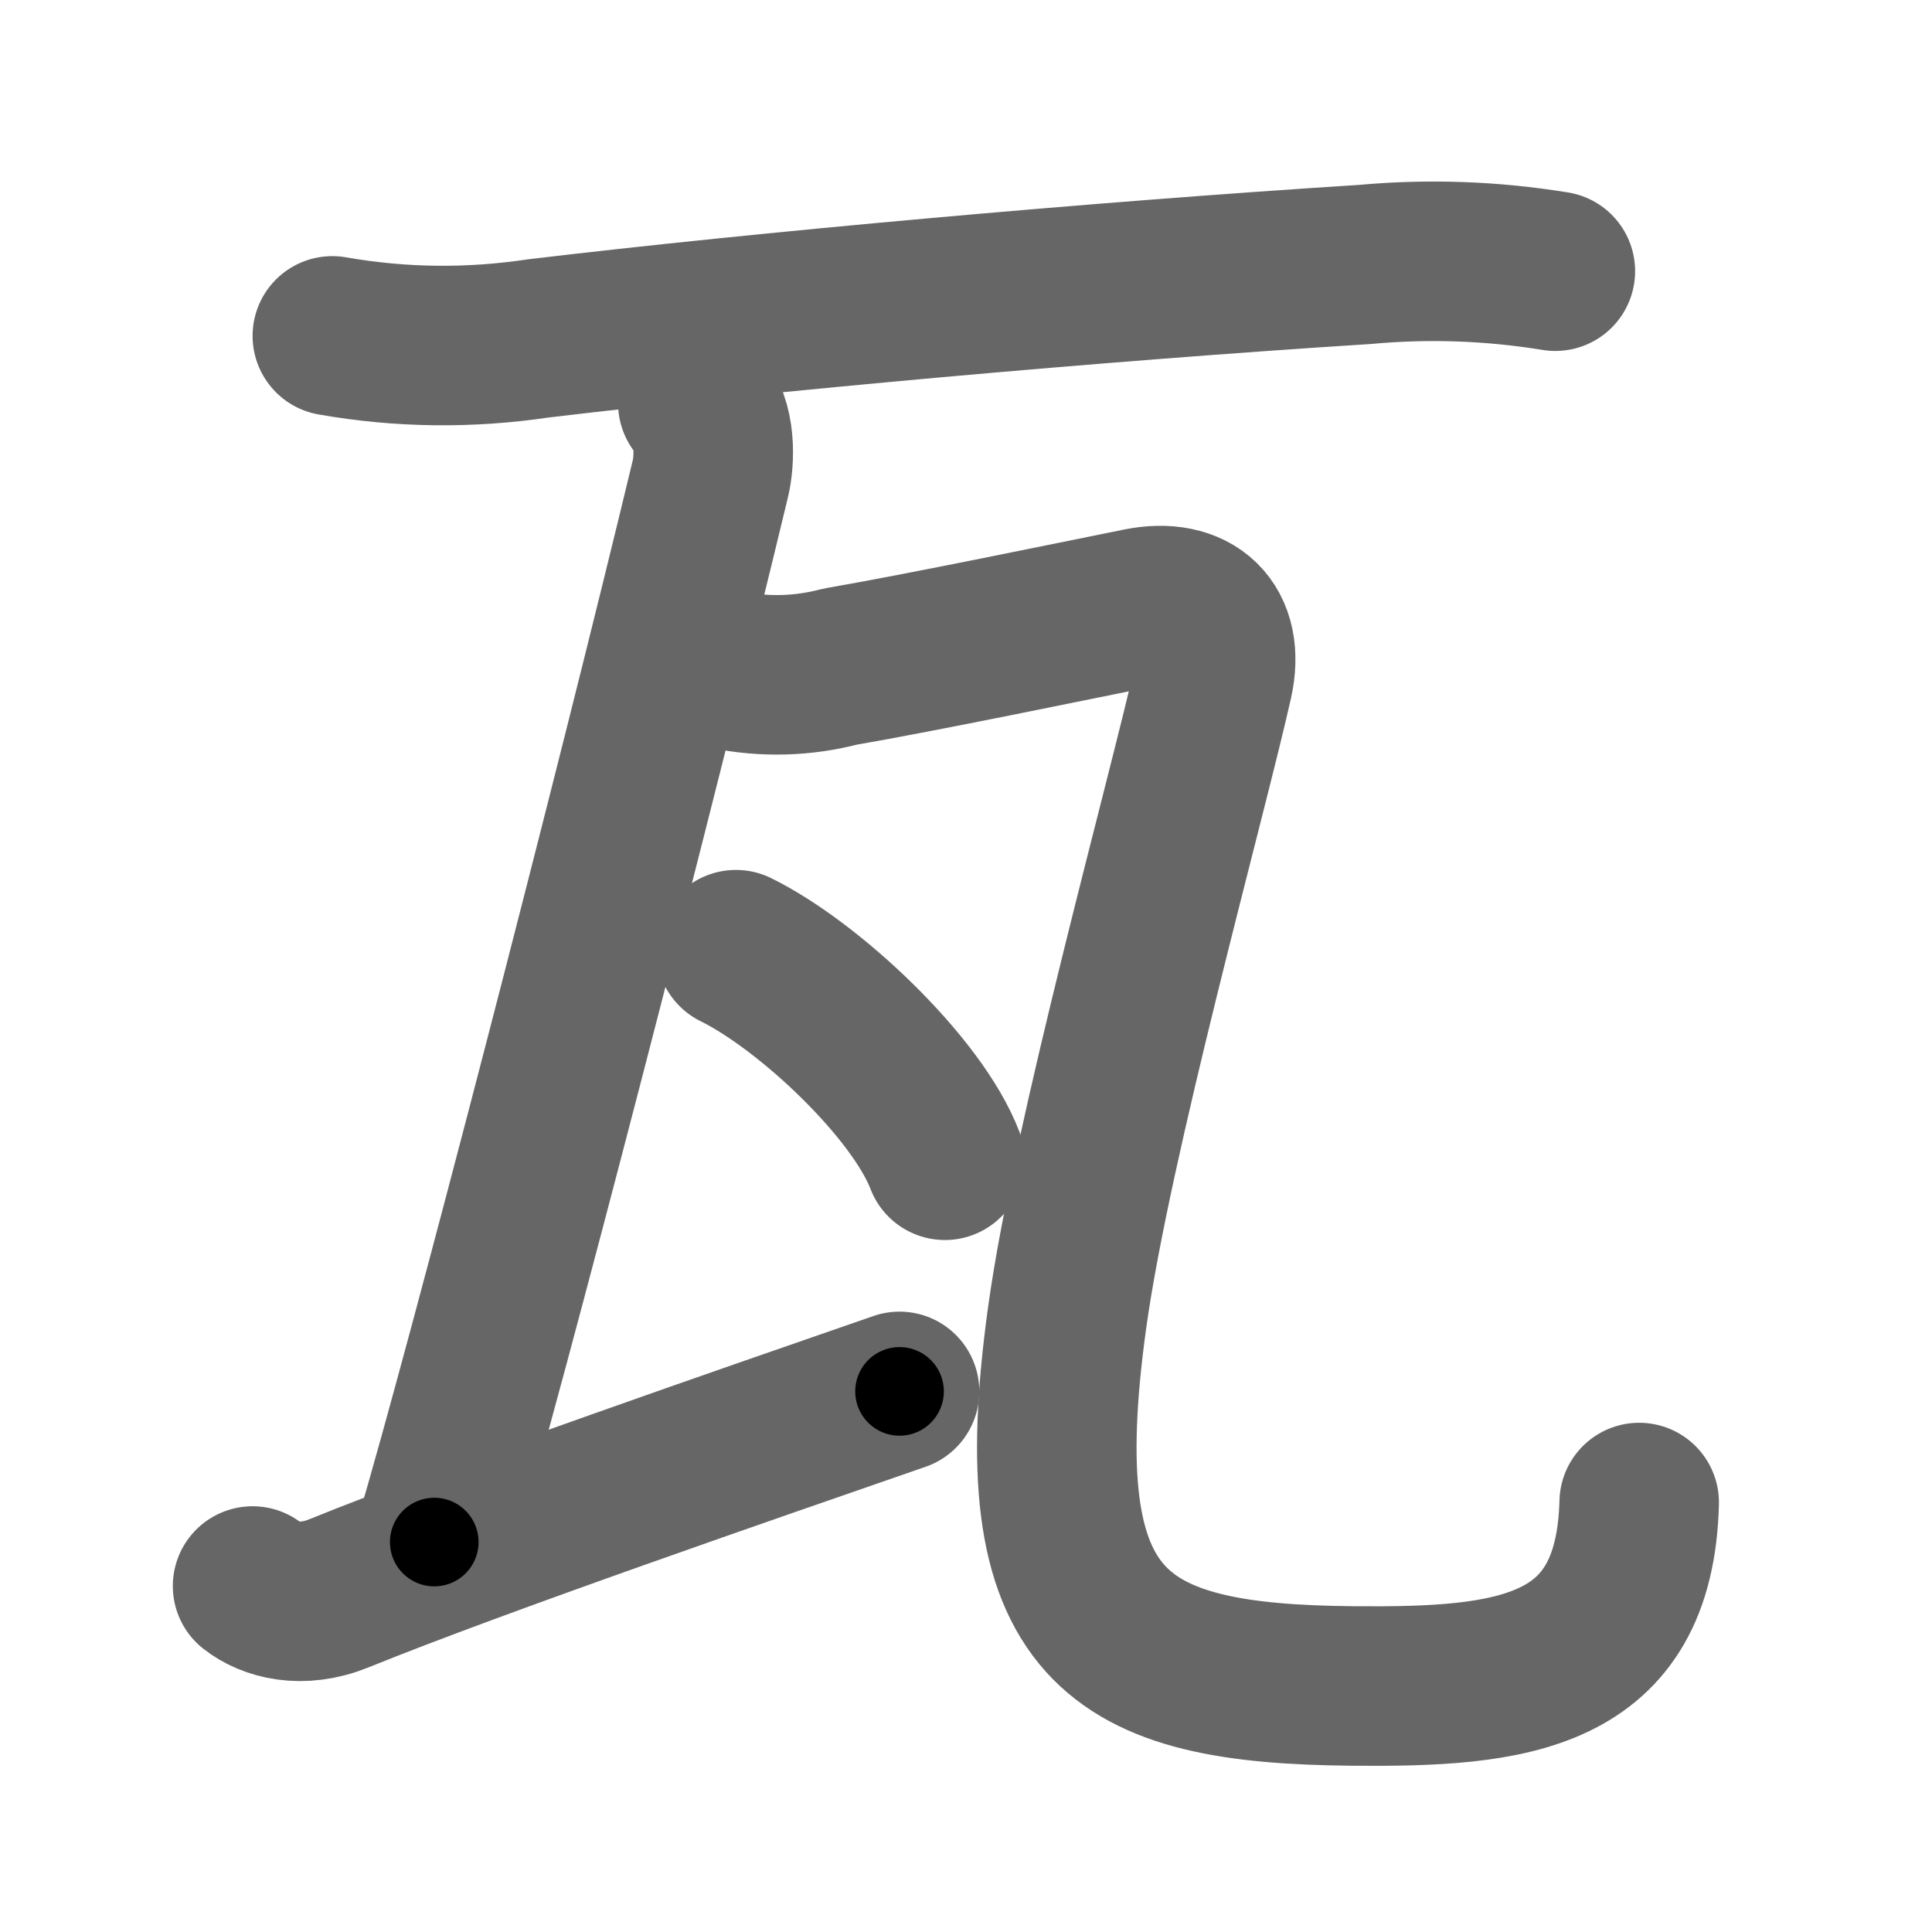<svg xmlns="http://www.w3.org/2000/svg" width="109" height="109" viewBox="0 0 109 109" id="74e6"><g fill="none" stroke="#666" stroke-width="9" stroke-linecap="round" stroke-linejoin="round"><g><path d="M18.75,18.95c3.87,0.68,7.75,0.72,11.64,0.14c12.65-1.51,31.48-3.21,46.61-4.17c3.6-0.33,7.18-0.2,10.75,0.38" /><path d="M39.37,22.75c1.06,1.06,0.95,3.25,0.71,4.25C35.88,44.5,27.5,76.88,24.5,87" /><path d="M14.25,89.48c0.98,0.77,2.75,1.27,4.85,0.42c7.97-3.23,23.52-8.58,31.65-11.4" /><path d="M41,37.79c2.16,0.43,4.29,0.37,6.4-0.18c4.63-0.8,13.07-2.55,16.89-3.32c3.02-0.61,4.84,1.06,4.15,4.14c-1.45,6.48-6.84,25.84-8.23,35.88C57.75,92,63,95,76.33,95.12c8.98,0.08,15.9-0.61,16.15-10.35" /><g><path d="M41.52,53.58c4.16,2.05,10.23,7.79,11.79,11.88" /></g></g></g><g fill="none" stroke="#000" stroke-width="5" stroke-linecap="round" stroke-linejoin="round"><g><path d="M18.75,18.95c3.87,0.68,7.75,0.72,11.64,0.14c12.65-1.51,31.48-3.21,46.61-4.17c3.6-0.33,7.18-0.2,10.75,0.38" stroke-dasharray="69.28" stroke-dashoffset="69.28"><animate id="0" attributeName="stroke-dashoffset" values="69.28;0" dur="0.52s" fill="freeze" begin="0s;74e6.click" /></path><path d="M39.37,22.75c1.06,1.06,0.95,3.25,0.71,4.25C35.88,44.5,27.5,76.88,24.5,87" stroke-dasharray="66.46" stroke-dashoffset="66.46"><animate attributeName="stroke-dashoffset" values="66.46" fill="freeze" begin="74e6.click" /><animate id="1" attributeName="stroke-dashoffset" values="66.46;0" dur="0.5s" fill="freeze" begin="0.end" /></path><path d="M14.25,89.48c0.98,0.77,2.75,1.27,4.85,0.42c7.97-3.23,23.52-8.58,31.65-11.4" stroke-dasharray="38.74" stroke-dashoffset="38.74"><animate attributeName="stroke-dashoffset" values="38.74" fill="freeze" begin="74e6.click" /><animate id="2" attributeName="stroke-dashoffset" values="38.74;0" dur="0.39s" fill="freeze" begin="1.end" /></path><path d="M41,37.79c2.16,0.43,4.29,0.37,6.4-0.18c4.63-0.8,13.07-2.55,16.89-3.32c3.02-0.61,4.84,1.06,4.15,4.14c-1.45,6.48-6.84,25.84-8.23,35.88C57.75,92,63,95,76.33,95.12c8.98,0.08,15.9-0.61,16.15-10.35" stroke-dasharray="122.6" stroke-dashoffset="122.6"><animate attributeName="stroke-dashoffset" values="122.6" fill="freeze" begin="74e6.click" /><animate id="3" attributeName="stroke-dashoffset" values="122.6;0" dur="0.92s" fill="freeze" begin="2.end" /></path><g><path d="M41.52,53.58c4.16,2.05,10.23,7.79,11.79,11.88" stroke-dasharray="17.01" stroke-dashoffset="17.01"><animate attributeName="stroke-dashoffset" values="17.01" fill="freeze" begin="74e6.click" /><animate id="4" attributeName="stroke-dashoffset" values="17.01;0" dur="0.17s" fill="freeze" begin="3.end" /></path></g></g></g></svg>